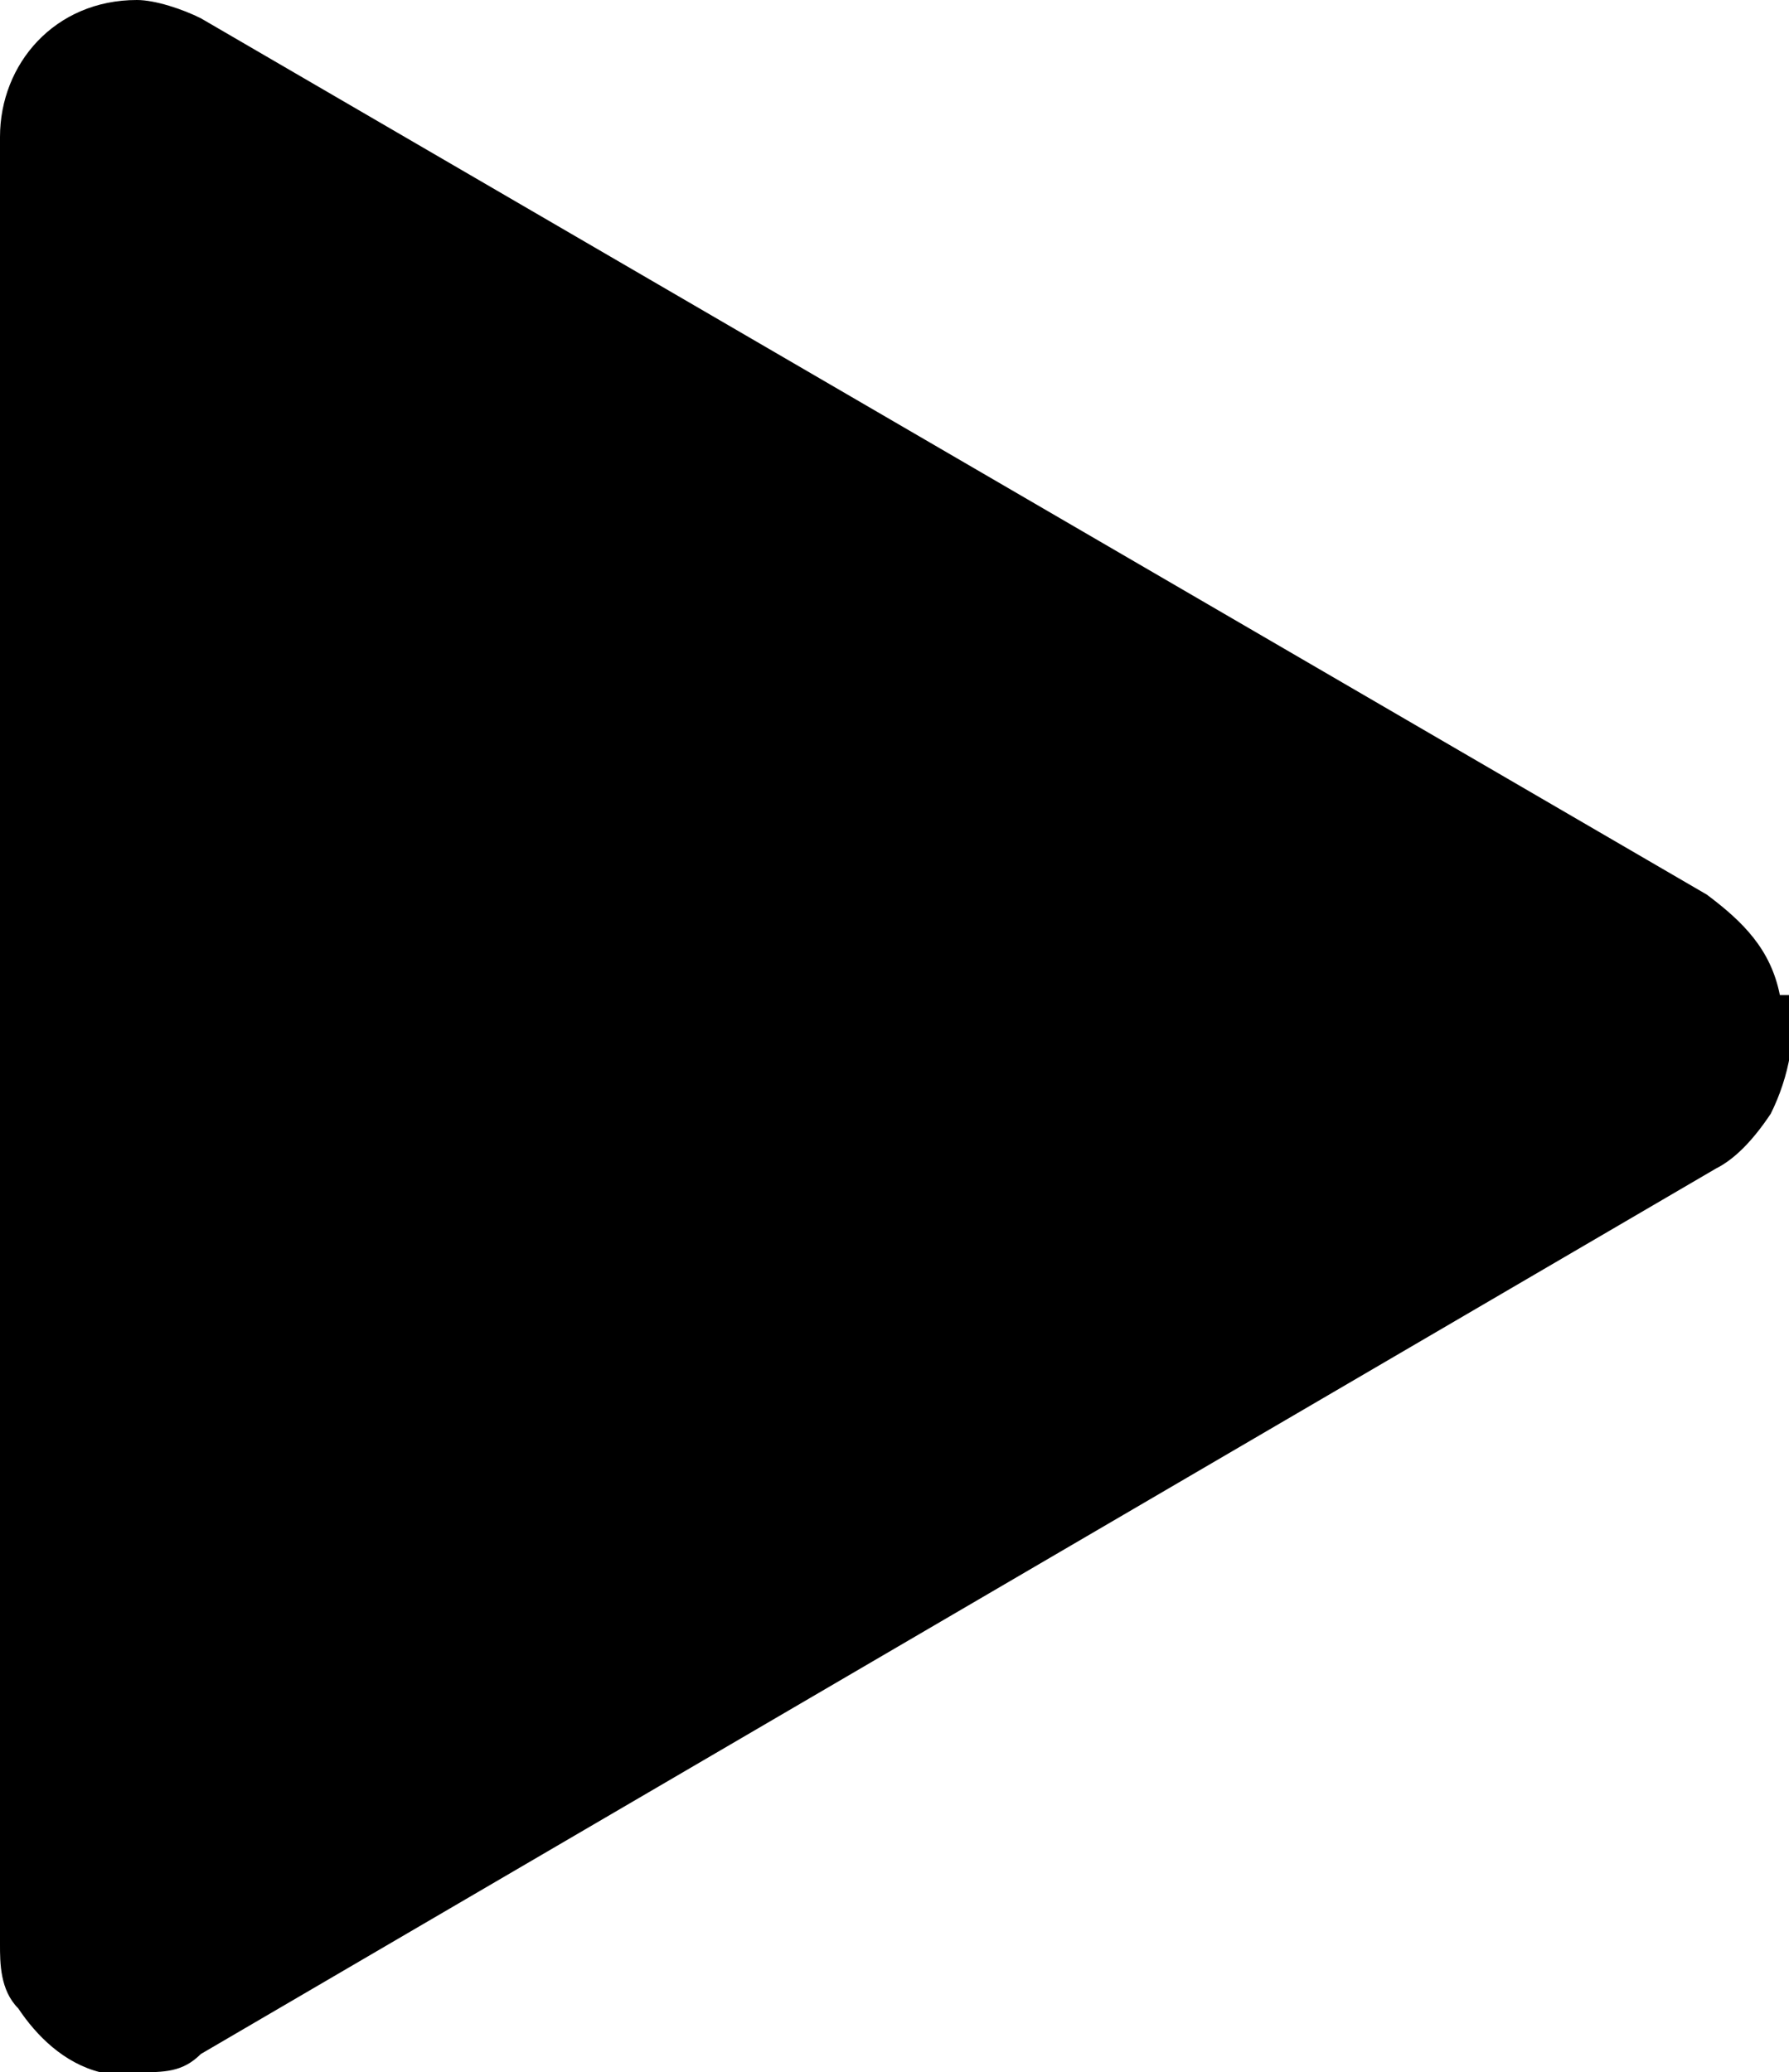 <?xml version="1.0" encoding="UTF-8"?>
<svg id="_레이어_1" data-name="레이어_1" xmlns="http://www.w3.org/2000/svg" version="1.1" viewBox="0 0 19.6 22.7">
  <!-- Generator: Adobe Illustrator 29.0.1, SVG Export Plug-In . SVG Version: 2.1.0 Build 192)  -->
  <path d="M19.5,10.9c-.1-.5-.4-.8-.8-1.1L2.2.2c-.2-.1-.5-.2-.7-.2C.6,0,0,.7,0,1.5v19.8c0,.2,0,.5.2.7,0,0,0,0,0,0,.2.3.5.6.9.7.1,0,.2,0,.4,0,.3,0,.5,0,.7-.2h0s0,0,0,0h0s16.6-9.7,16.6-9.7c.2-.1.4-.3.6-.6.2-.4.3-.9.2-1.3Z"/>
</svg>